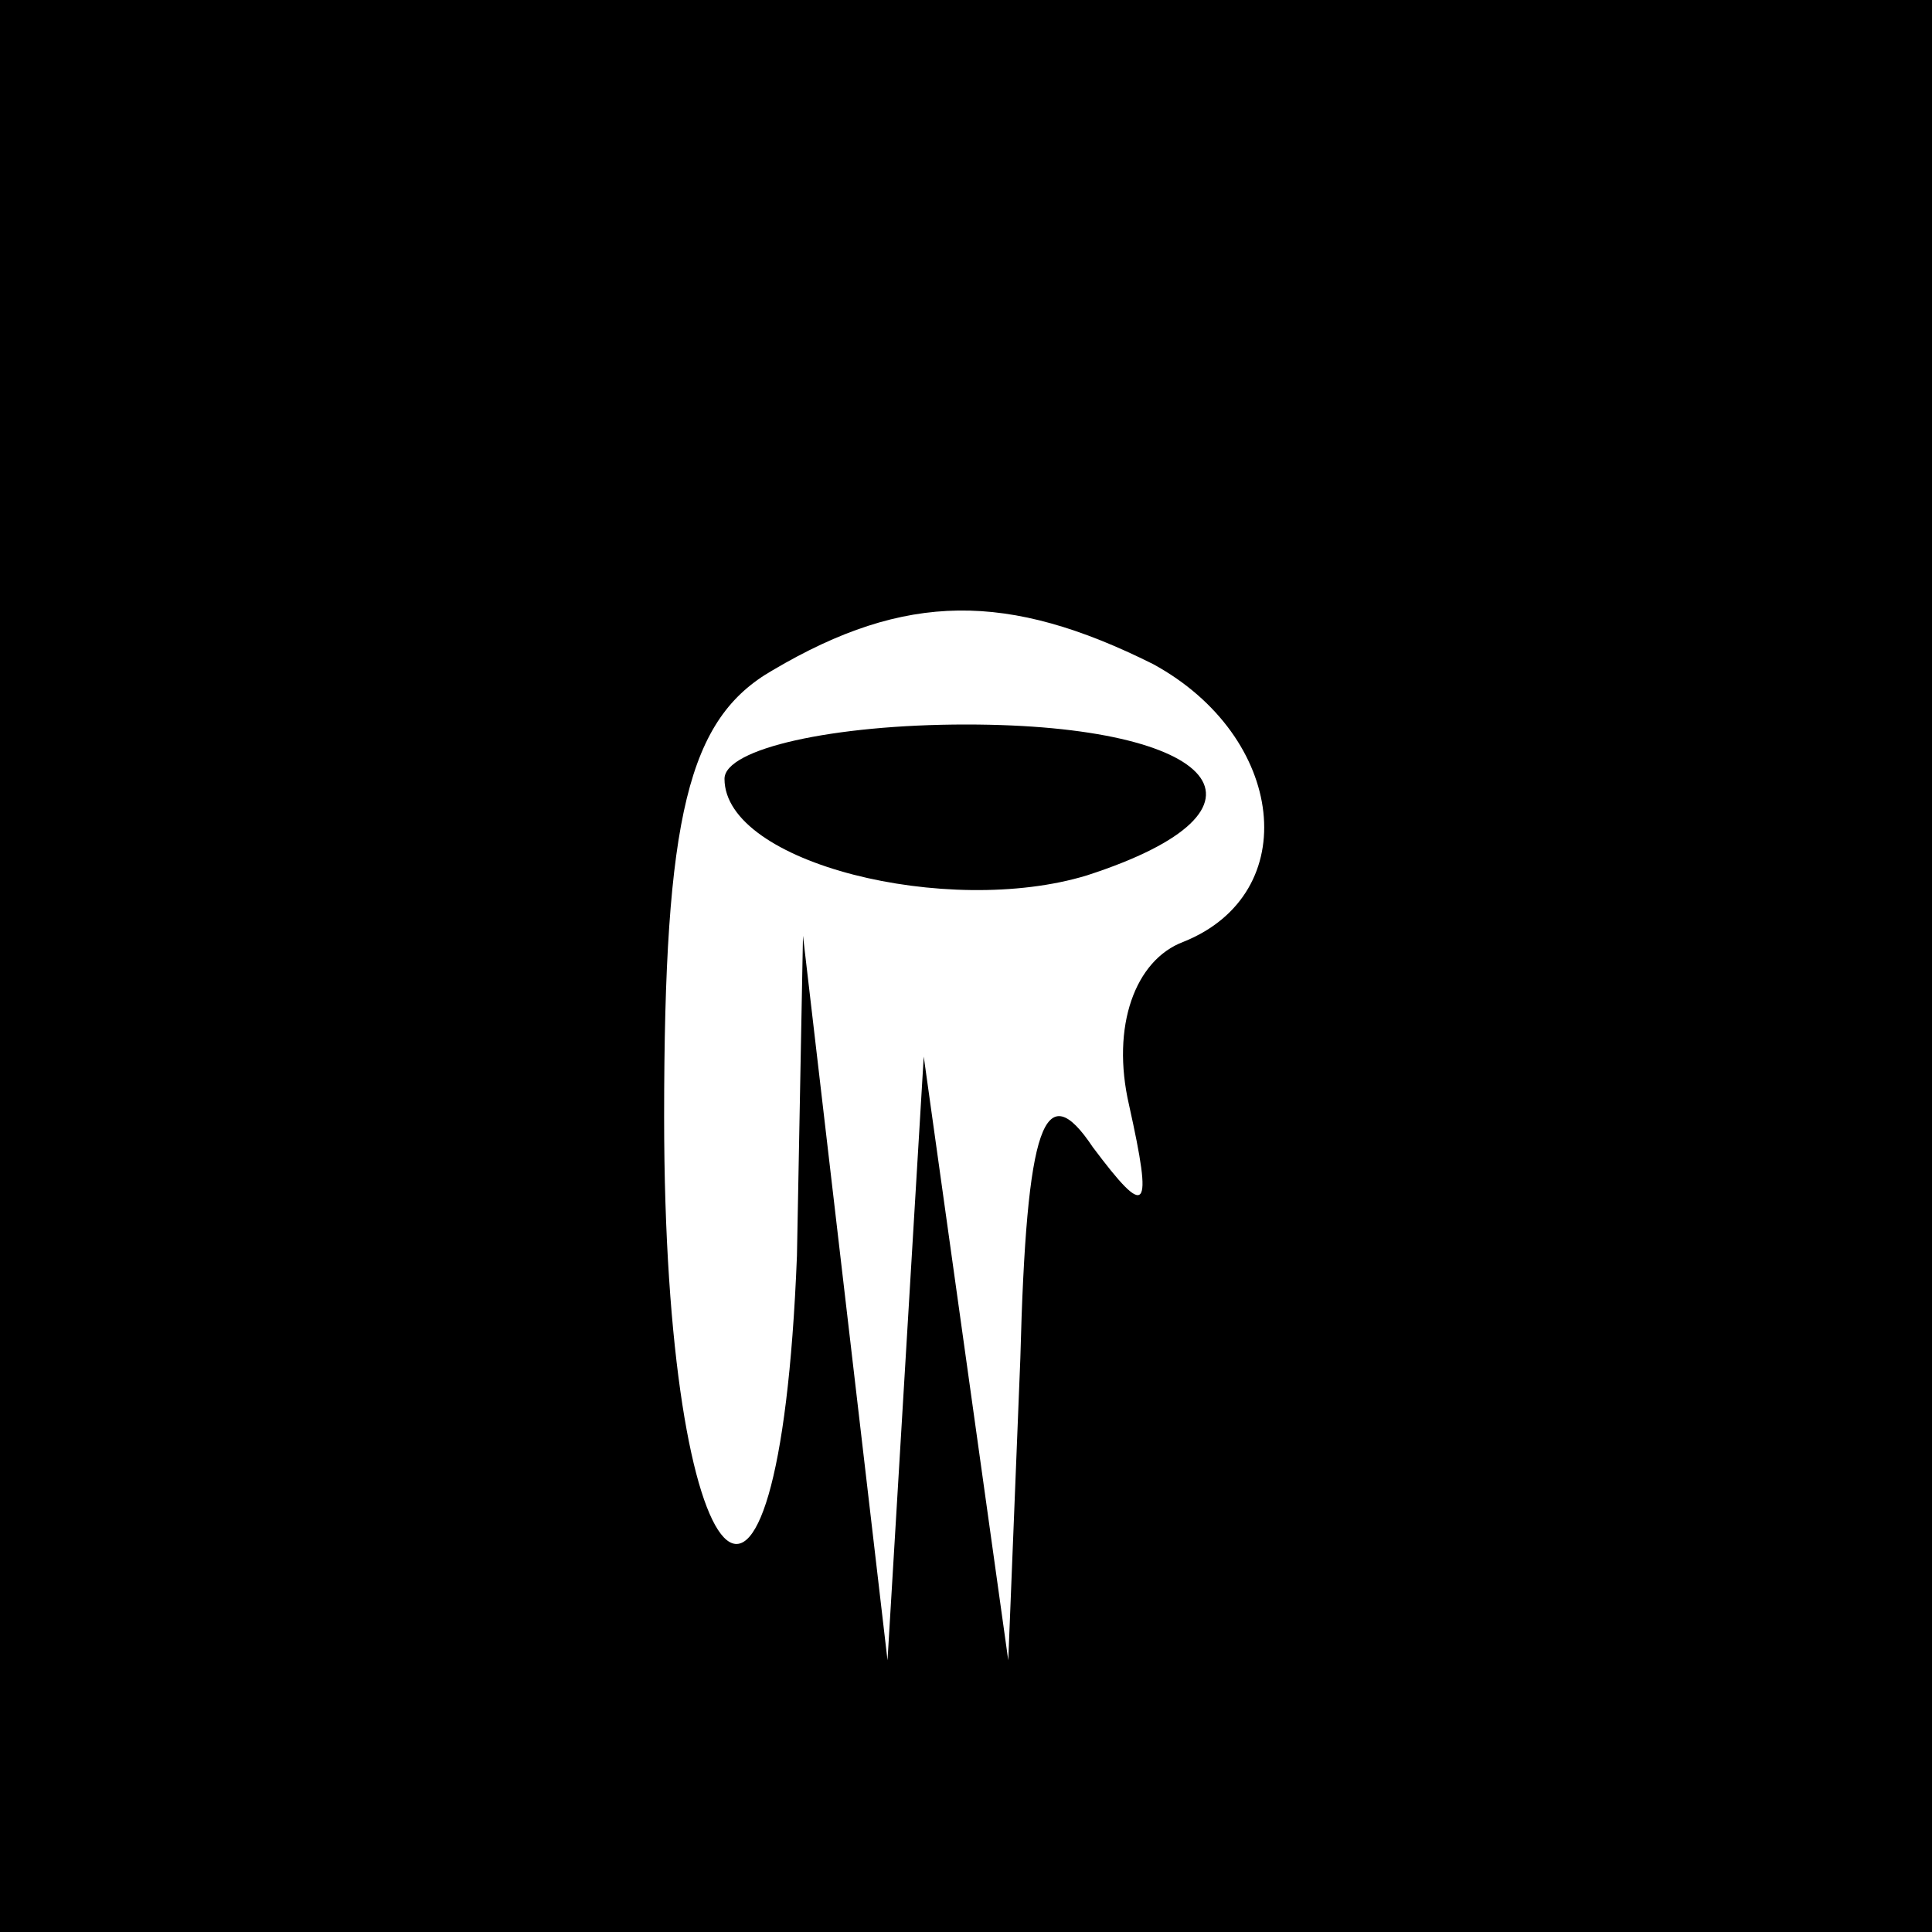 <?xml version="1.0" standalone="no"?>
<!DOCTYPE svg PUBLIC "-//W3C//DTD SVG 20010904//EN"
 "http://www.w3.org/TR/2001/REC-SVG-20010904/DTD/svg10.dtd">
<svg version="1.0" xmlns="http://www.w3.org/2000/svg"
 width="32pt" height="32pt" viewBox="0 0 32 32"
 preserveAspectRatio="xMidYMid meet">
<rect x="0" y="0" width="32" height="32" fill="#808080" stroke="none"/>
<g transform="translate(0,32) scale(0.1,-0.1)"
fill="#000000" stroke="none">
<path fill="#000000" stroke="none" d="M0 160 l0 -160 160 0 160 0 0 160 0
160 -160 0 -160 0 0 -160z"/>
<path fill="#ffffff" stroke="none" d="M191 210 c22 -12 25 -38 5 -46 -8 -3
-12 -14 -9 -27 4 -18 3 -19 -6 -7 -8 12 -11 4 -12 -35 l-2 -50 -7 50 -7 50 -3
-50 -3 -50 -7 60 -7 60 -1 -53 c-3 -76 -22 -56 -22 23 0 50 4 66 18 74 22 13
39 13 63 1z"/>
<path fill="#000000" stroke="none" d="M120 191 c0 -14 37 -23 60 -16 34 11
22 25 -20 25 -22 0 -40 -4 -40 -9z"/>
</g>
</svg>
